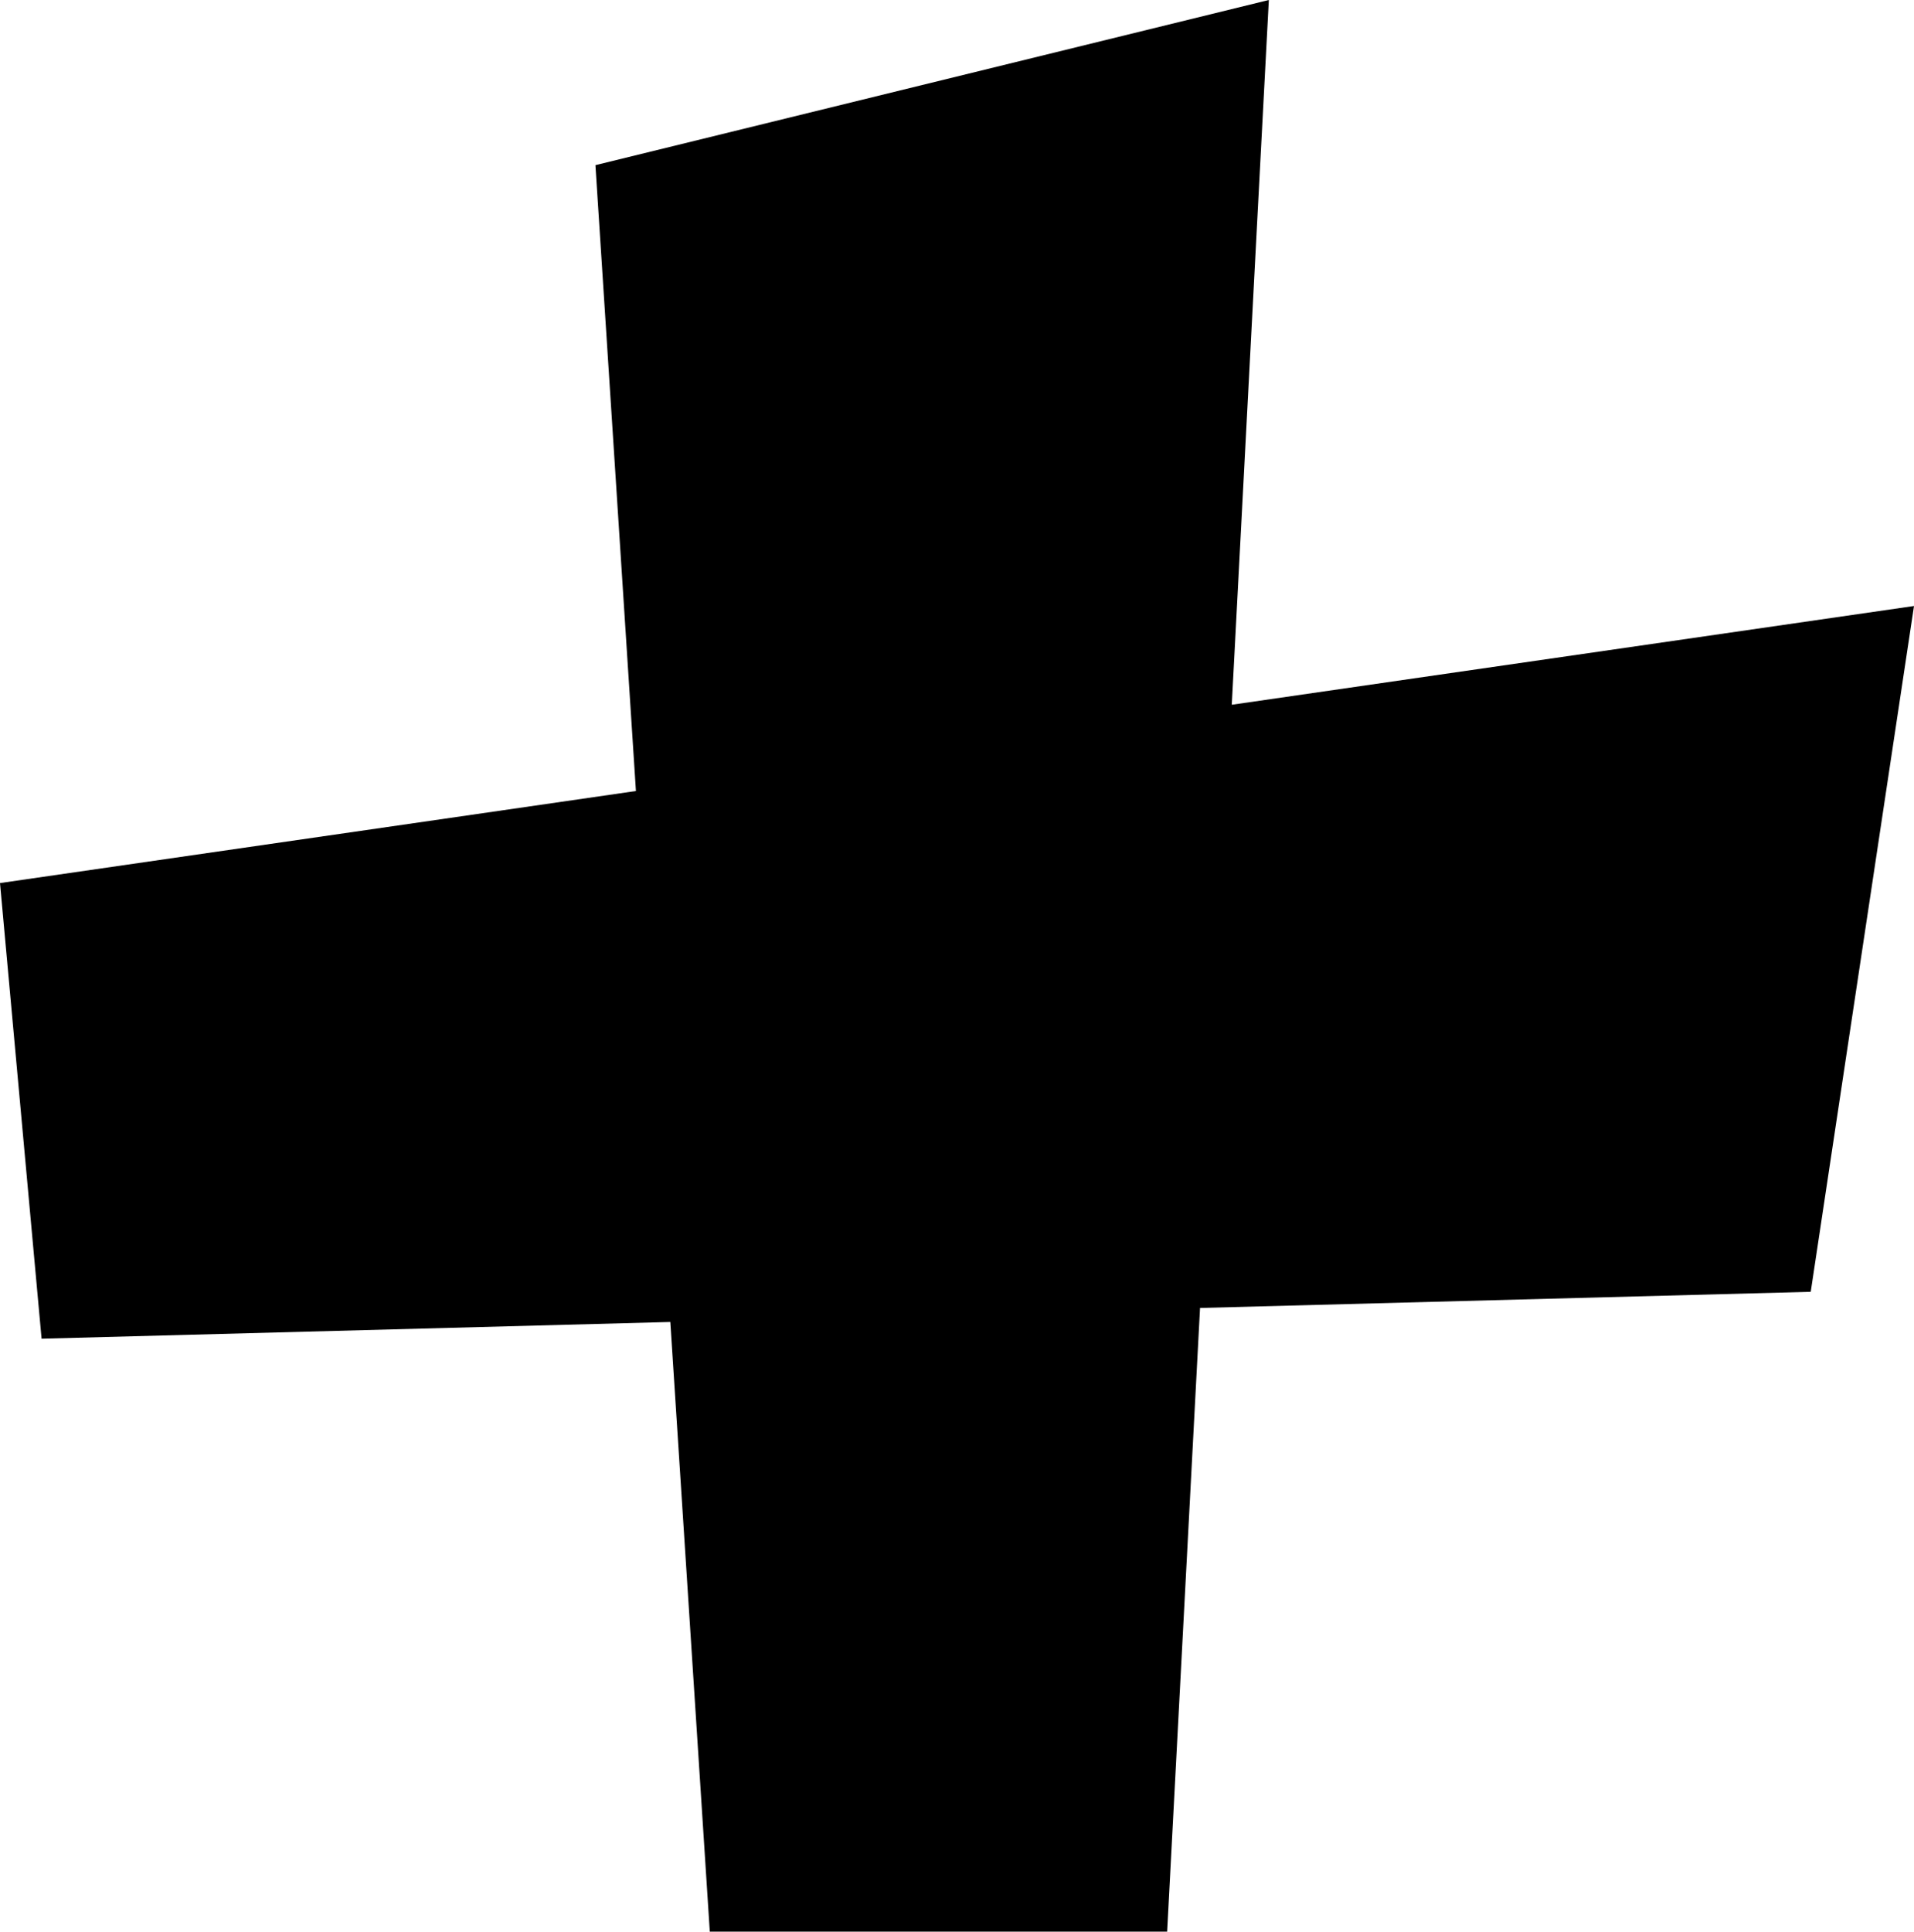 <?xml version="1.0" encoding="utf-8"?>
<!-- Generator: Adobe Illustrator 16.0.4, SVG Export Plug-In . SVG Version: 6.00 Build 0)  -->
<!DOCTYPE svg PUBLIC "-//W3C//DTD SVG 1.1//EN" "http://www.w3.org/Graphics/SVG/1.1/DTD/svg11.dtd">
<svg version="1.1" id="Capa_1" xmlns="http://www.w3.org/2000/svg" xmlns:xlink="http://www.w3.org/1999/xlink" x="0px" y="0px"
	 width="31.714px" height="32px" viewBox="0 0 31.714 32" enable-background="new 0 0 31.714 32" xml:space="preserve">
<g id="Icons">
	<g display="none" opacity="0.2">
		<path display="inline" fill="#FFFFFF" d="M-376.084,521.222c-11.282,3.637-35.885,28.281-38.51,36.153
			c-2.621,7.851,12.064,36.154,18.865,37.705c6.793,1.59,56.584-20.436,58.154-28.284
			C-336.004,558.925-364.802,517.543-376.084,521.222z"/>
		<path display="inline" fill="#FFFFFF" d="M-273.115,441.062c-10.498,0.494-88.546,59.727-88.034,69.146
			c0.519,9.423,29.36,46.629,37.729,47.951c8.363,1.301,70.221-78.341,72.307-88.814
			C-249.027,458.851-262.644,440.524-273.115,441.062z"/>
		<path display="inline" fill="#FFFFFF" d="M41.819,154.619c-10.932-15.145-35.498-16.26-56.115-3.016
			c-7.87-4.01-17.023-7.233-27.767-9.215c0,0-391.393,317.515-477.854,378.832c0,0-3.302,7.003-8.776,18.407
			c98.109,68.715,86.957,120.568,86.957,120.568c-27.149-66.916-95.885-102.037-95.905-102.037
			c-24.626,50.699-68.835,139.307-92.308,172.114c0,0-0.04,18.015,22.025,29.479c0,0,150.072-101.024,193.329-109.639
			c0,0,23.883-23.283,60.697-58.922c-20.121,10.308-43.197,20.062-52.827,20.658c-16.772,1.054-36.153-39.437-34.583-53.775
			c1.57-14.338,153.521-139.574,176.038-137.984c22.54,1.57,29.875,22.519,30.414,37.726c0.205,6.548-13.655,26.546-30.414,48.012
			C-152.01,397.16-9.086,261.986,31.816,231.988c0,0,0.414-10.661-3.141-24.688C46.361,191.951,52.375,169.287,41.819,154.619z
			 M-573.585,737.216c0,0-2.542-32.478-33.638-43.817C-607.223,693.396-554.994,669.763-573.585,737.216z"/>
	</g>
	<path display="none" opacity="0.5" fill="#71C8EA" enable-background="new    " d="M994.962,470.879l3.332,3.333
		c0,0,17-13.666,32.5-11.833c0,0,21-27.999,50-37.833c0,0,17.668-9.834,7.168-30.667s-24.328-12.938-31.168-8
		c-9.582,6.916-39.771,40.322-51.5,56.333C1005.294,442.212,1008.794,458.546,994.962,470.879z"/>
	<polygon points="31.714,10.039 20.41,11.675 21.024,0 9.866,2.736 10.537,13.104 0,14.629 0.689,22.177 11.107,21.9 11.761,32 
		19.339,32 19.884,21.668 30.003,21.4 	"/>
</g>
</svg>
